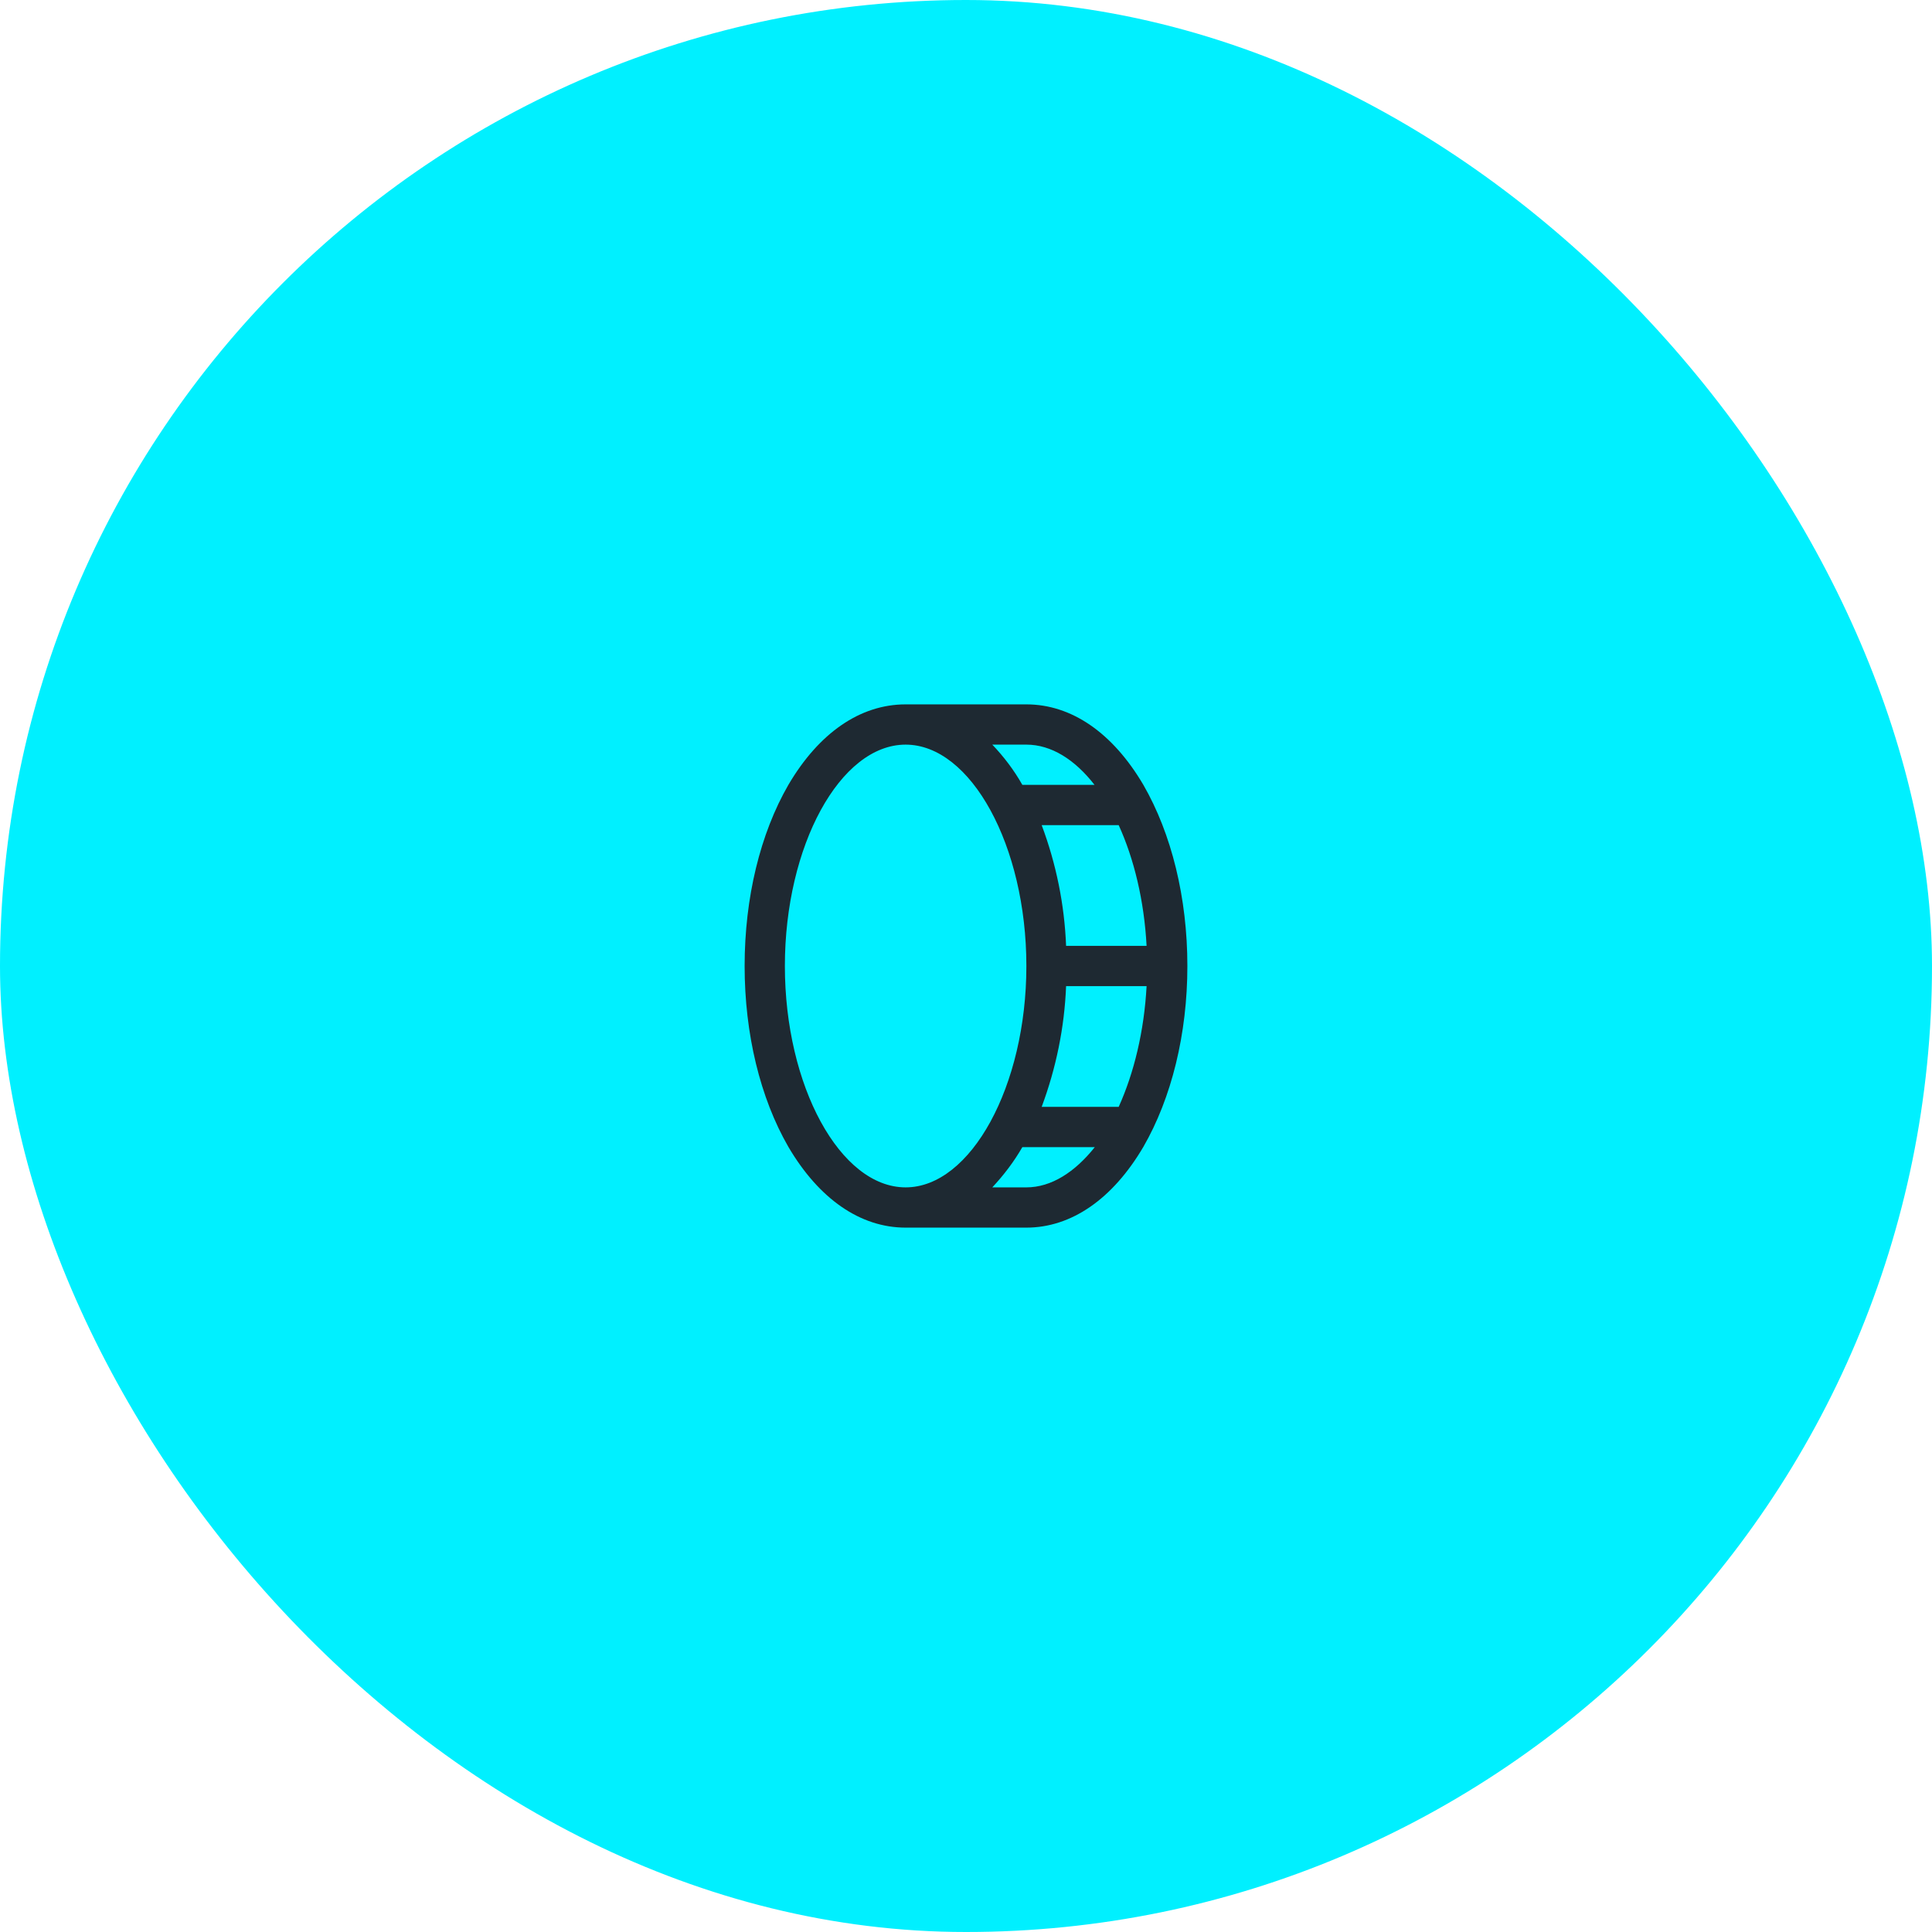 <svg width="72" height="72" viewBox="0 0 72 72" fill="none" xmlns="http://www.w3.org/2000/svg" xmlns:xlink="http://www.w3.org/1999/xlink">
	<desc>
			Created with Pixso.
	</desc>
	<defs>
		<clipPath id="clip13_10143">
			<rect id="coin_stake" rx="0" width="23" height="23" transform="translate(24.5 24.5)" fill="white" fill-opacity="0"/>
		</clipPath>
	</defs>
	<rect id="Round btn" rx="36" width="72" height="72" fill="#00F0FF" fill-opacity="1"/>
	<rect id="coin_stake" rx="0" width="23" height="23" transform="translate(24.5 24.5)" fill="#FFFFFF" fill-opacity="0"/>
	<g clip-path="url(#clip13_10143)">
		<path id="Vector" d="M42.61 29.25C41.47 27.31 39.93 26.25 38.25 26.25L33.75 26.25C32.06 26.25 30.52 27.31 29.38 29.25C28.33 31.07 27.75 33.46 27.75 36C27.75 38.53 28.33 40.92 29.38 42.74C30.52 44.68 32.06 45.75 33.75 45.75L38.25 45.75C39.93 45.75 41.47 44.68 42.61 42.74C43.66 40.92 44.25 38.53 44.25 36C44.25 33.46 43.66 31.07 42.61 29.25ZM42.73 35.25L39.73 35.25C39.67 33.71 39.36 32.19 38.82 30.75L41.69 30.75C42.26 32 42.64 33.56 42.73 35.25ZM40.79 29.25L38.1 29.25C37.79 28.7 37.41 28.2 36.98 27.75L38.25 27.75C39.18 27.75 40.06 28.31 40.79 29.25ZM29.25 36C29.25 31.52 31.31 27.75 33.75 27.75C36.18 27.75 38.25 31.52 38.25 36C38.25 40.47 36.18 44.25 33.75 44.25C31.31 44.25 29.25 40.47 29.25 36ZM38.25 44.25L36.98 44.25C37.41 43.79 37.79 43.29 38.1 42.75L40.8 42.75C40.06 43.68 39.18 44.25 38.25 44.25ZM41.69 41.25L38.82 41.25C39.36 39.8 39.67 38.28 39.73 36.75L42.73 36.75C42.64 38.43 42.26 39.99 41.69 41.25Z" fill="#1E2932" fill-opacity="1" fill-rule="nonzero"/>
	</g>
</svg>

